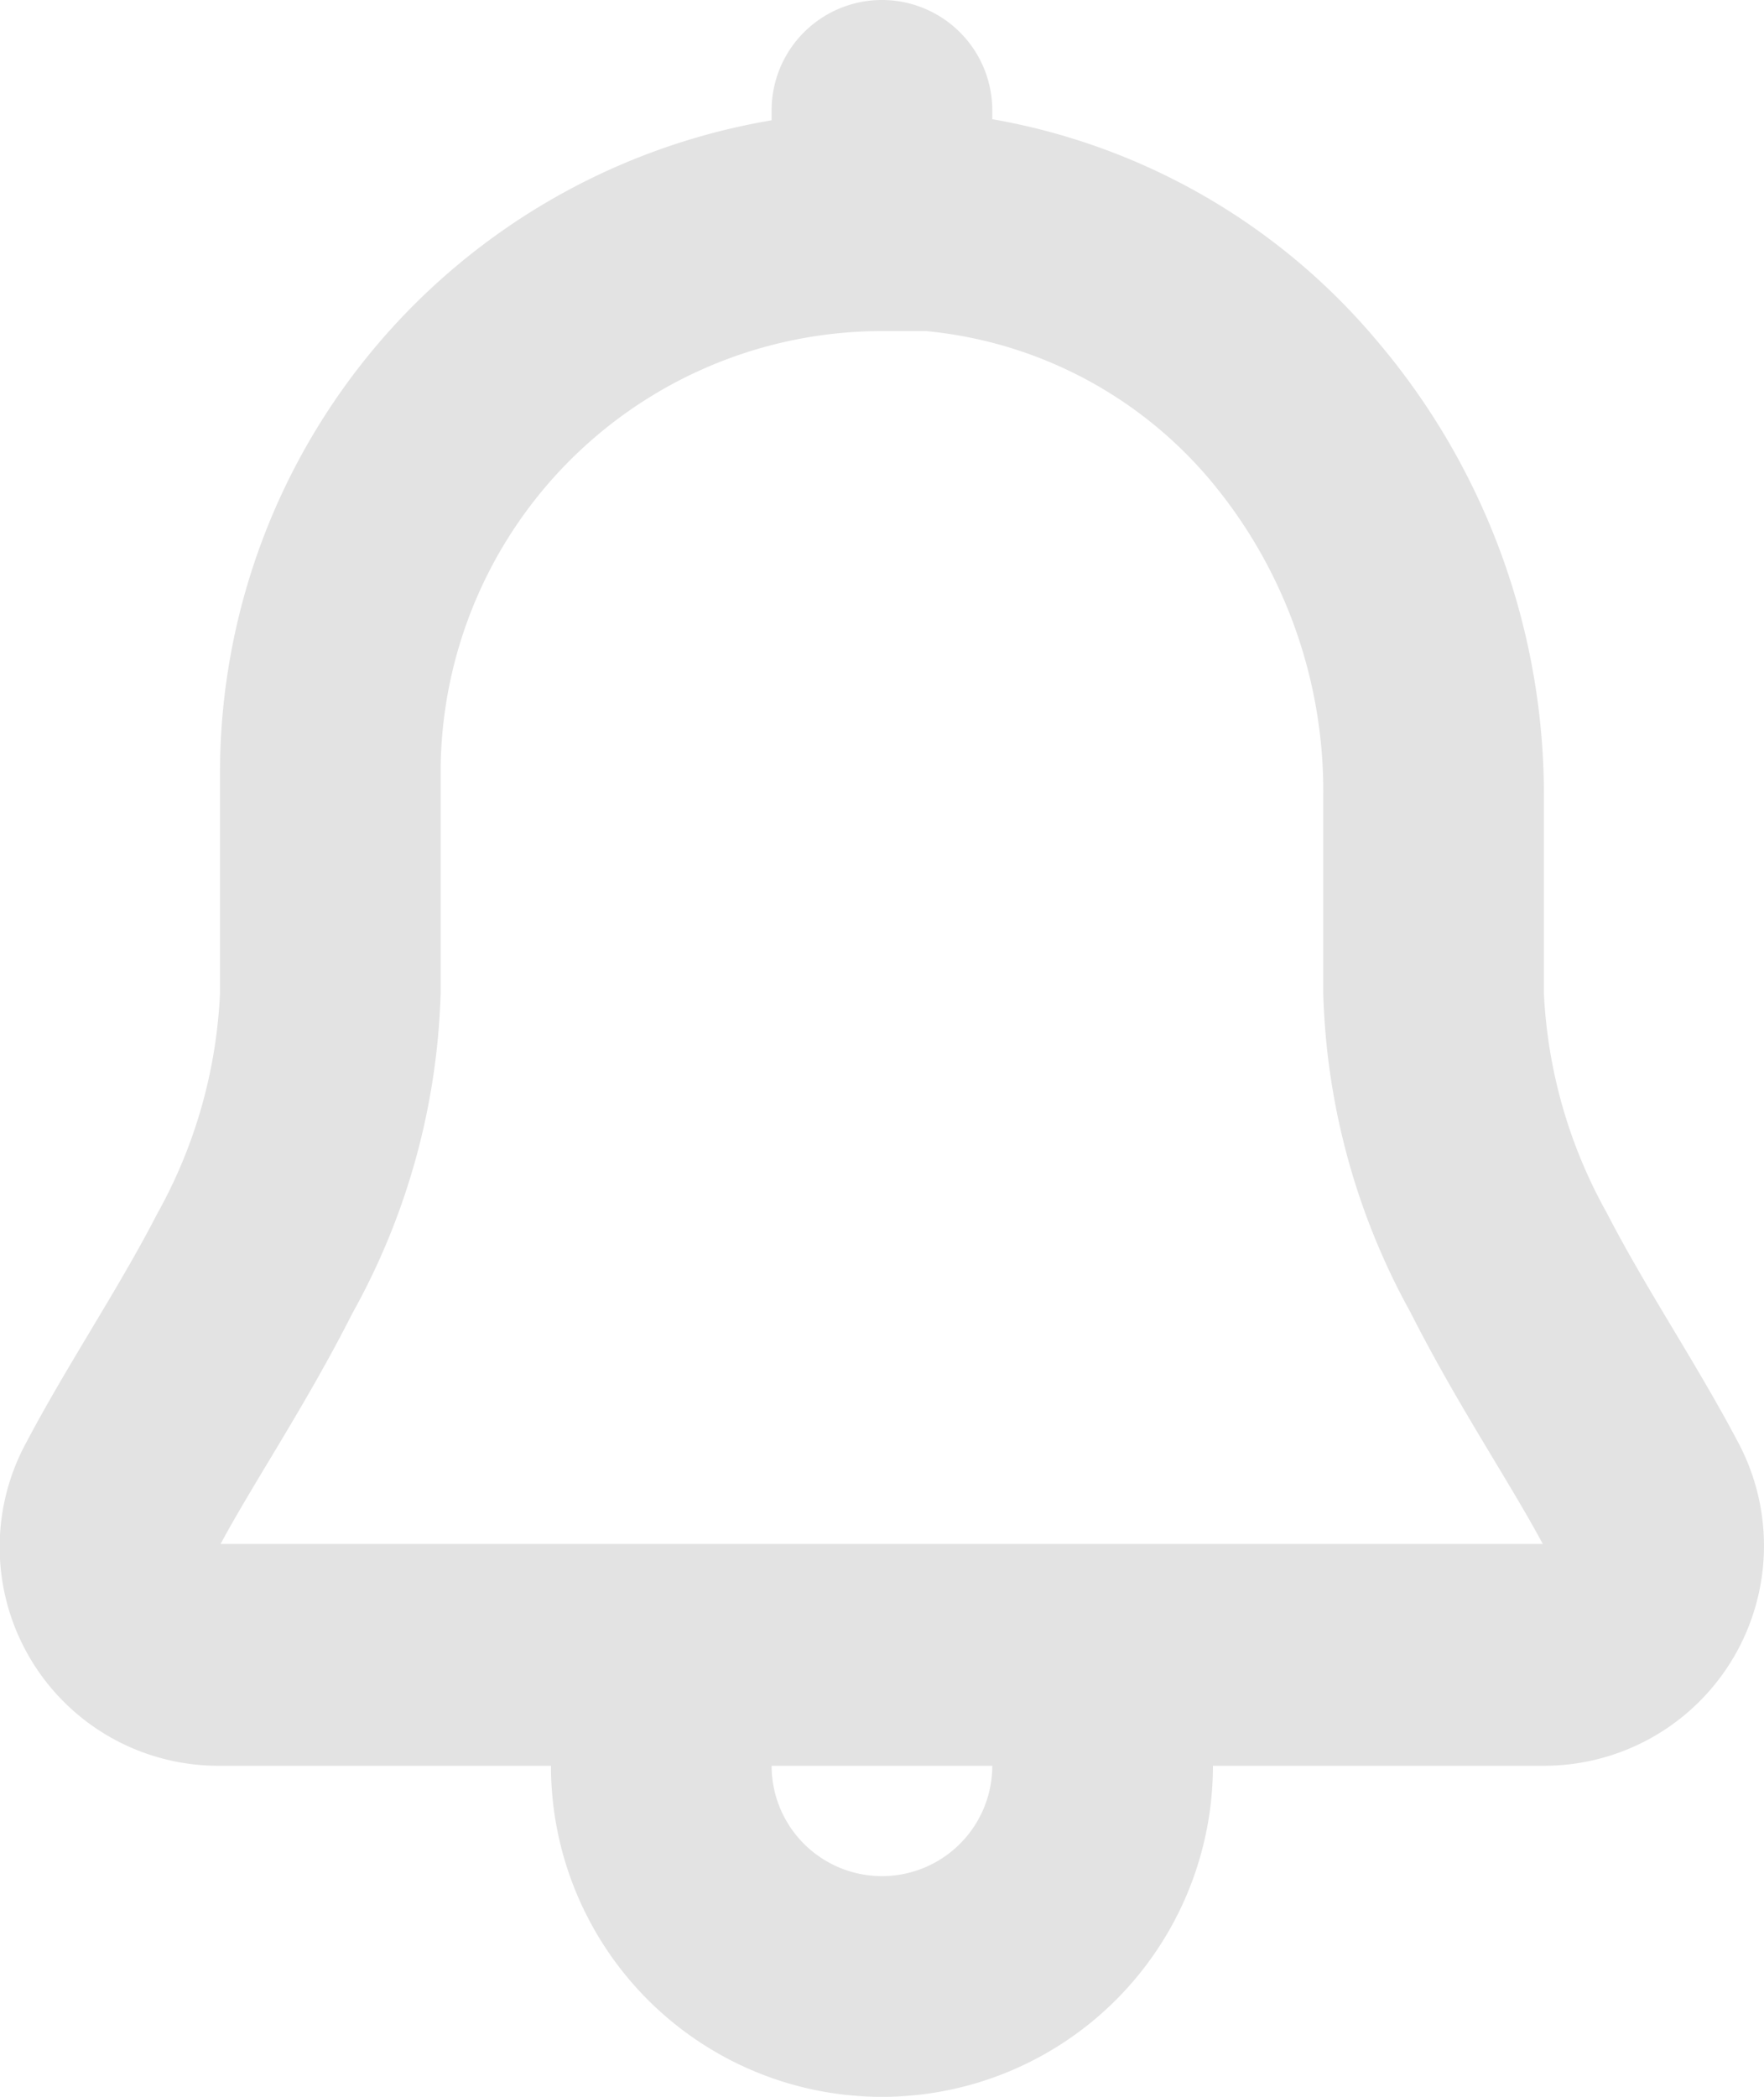 <svg id="bell" xmlns="http://www.w3.org/2000/svg" width="15.989" height="19" viewBox="0 0 15.989 19">
  <g id="Layer_98" data-name="Layer 98" transform="translate(-4.006 -2)">
    <path id="Vector" d="M15.744,13.05c-.37-.7-.83-1.38-1.18-2.06A4.51,4.51,0,0,1,13.994,9V7.21a6.35,6.35,0,0,0-1.52-4.13,5.87,5.87,0,0,0-3.48-2V1a1,1,0,0,0-2,0v.09a6,6,0,0,0-5,5.91V9a4.51,4.51,0,0,1-.57,2c-.35.68-.81,1.36-1.18,2.06A1.982,1.982,0,0,0,1.994,16h3a3,3,0,1,0,6,0h3a1.993,1.993,0,0,0,1.75-2.95ZM7.994,17a1,1,0,0,1-1-1h2a1,1,0,0,1-1,1Zm-6-3c.3-.56.78-1.27,1.2-2.1a6.33,6.33,0,0,0,.8-2.9V7a4,4,0,0,1,4-4h.4a3.84,3.84,0,0,1,2.6,1.38,4.38,4.38,0,0,1,1,2.83V9a6.33,6.33,0,0,0,.79,2.89c.42.83.9,1.54,1.2,2.1H1.994Z" transform="translate(4.006 2)" fill="#e3e3e3"/>
  </g>
</svg>

